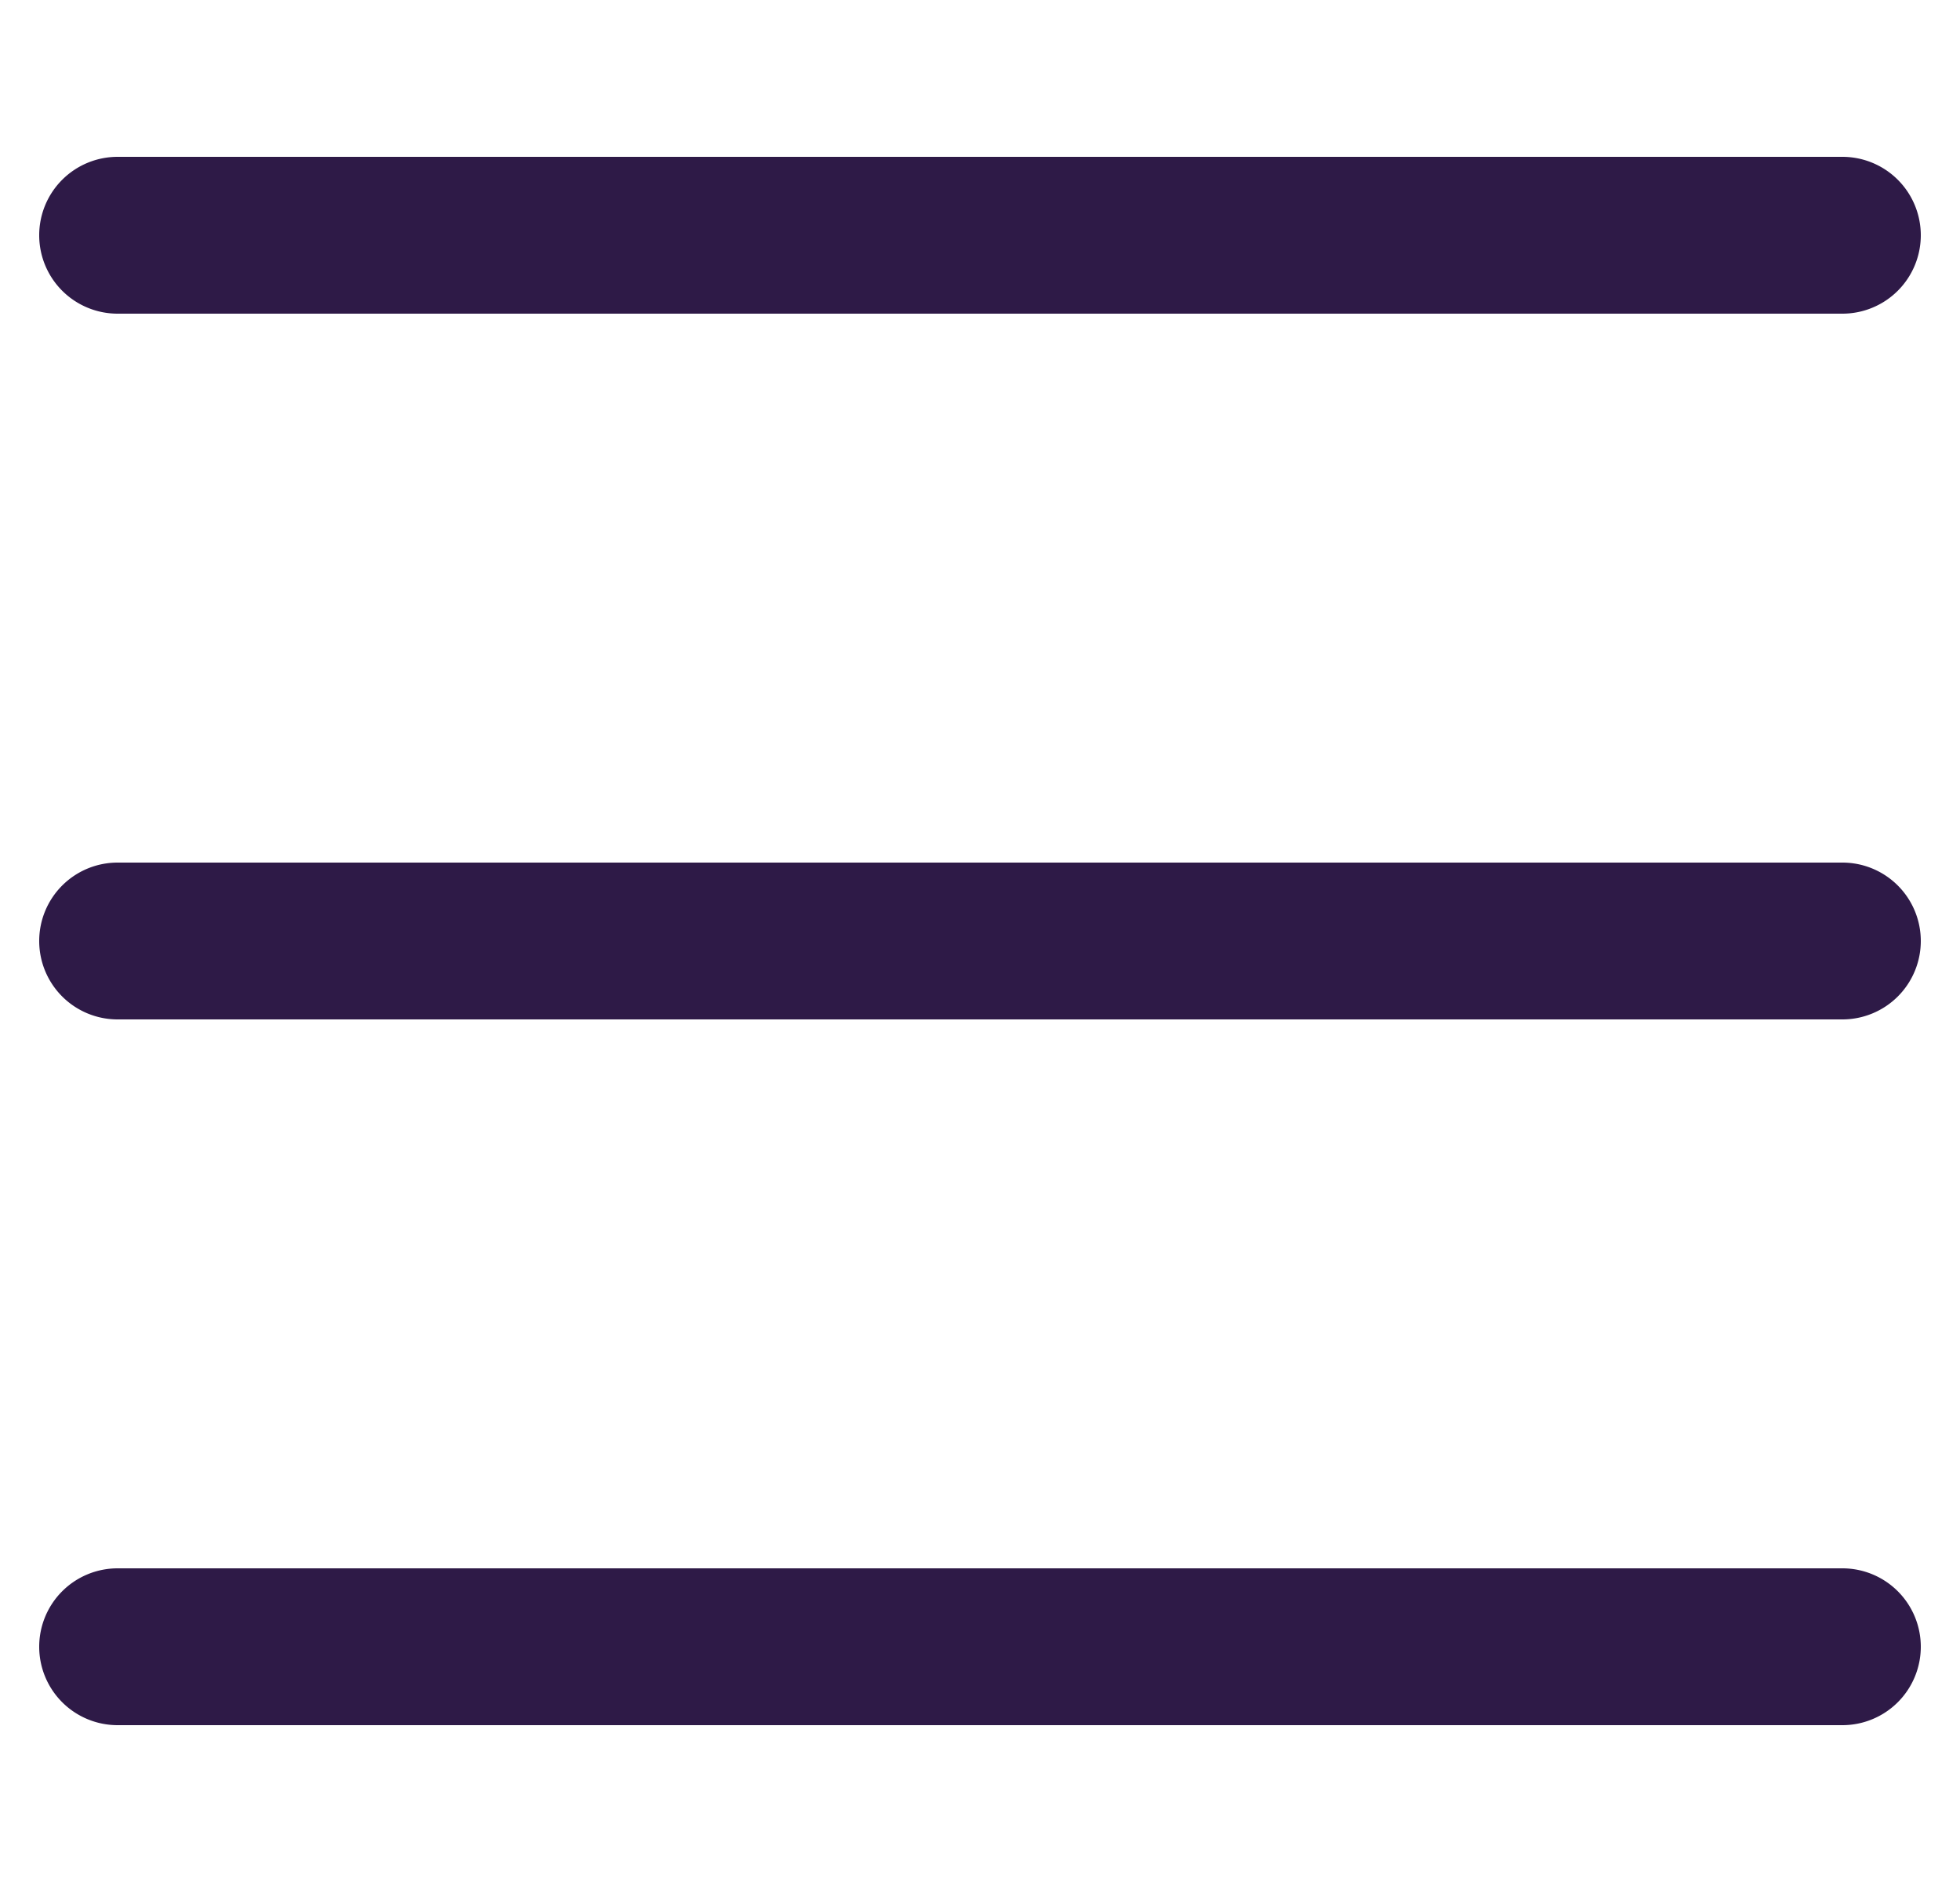 <svg xmlns="http://www.w3.org/2000/svg" width="25" height="24" viewBox="0 0 25 24">
  <g id="Hamburger-Med" transform="translate(0.5)">
    <rect id="_24x24px_Null_Bounding_Box" data-name="24x24px Null Bounding Box" width="24" height="24" fill="none"/>
    <path id="Union_3" data-name="Union 3" d="M774-485a1,1,0,0,1-1-1,1,1,0,0,1,1-1h22a1,1,0,0,1,1,1,1,1,0,0,1-1,1Zm0-9a1,1,0,0,1-1-1,1,1,0,0,1,1-1h22a1,1,0,0,1,1,1,1,1,0,0,1-1,1Zm0-9a1,1,0,0,1-1-1,1,1,0,0,1,1-1h22a1,1,0,0,1,1,1,1,1,0,0,1-1,1Z" transform="translate(-773 507)" fill="#2e1a47" stroke="rgba(0,0,0,0)" stroke-miterlimit="10" stroke-width="1"/>
  </g>
</svg>
